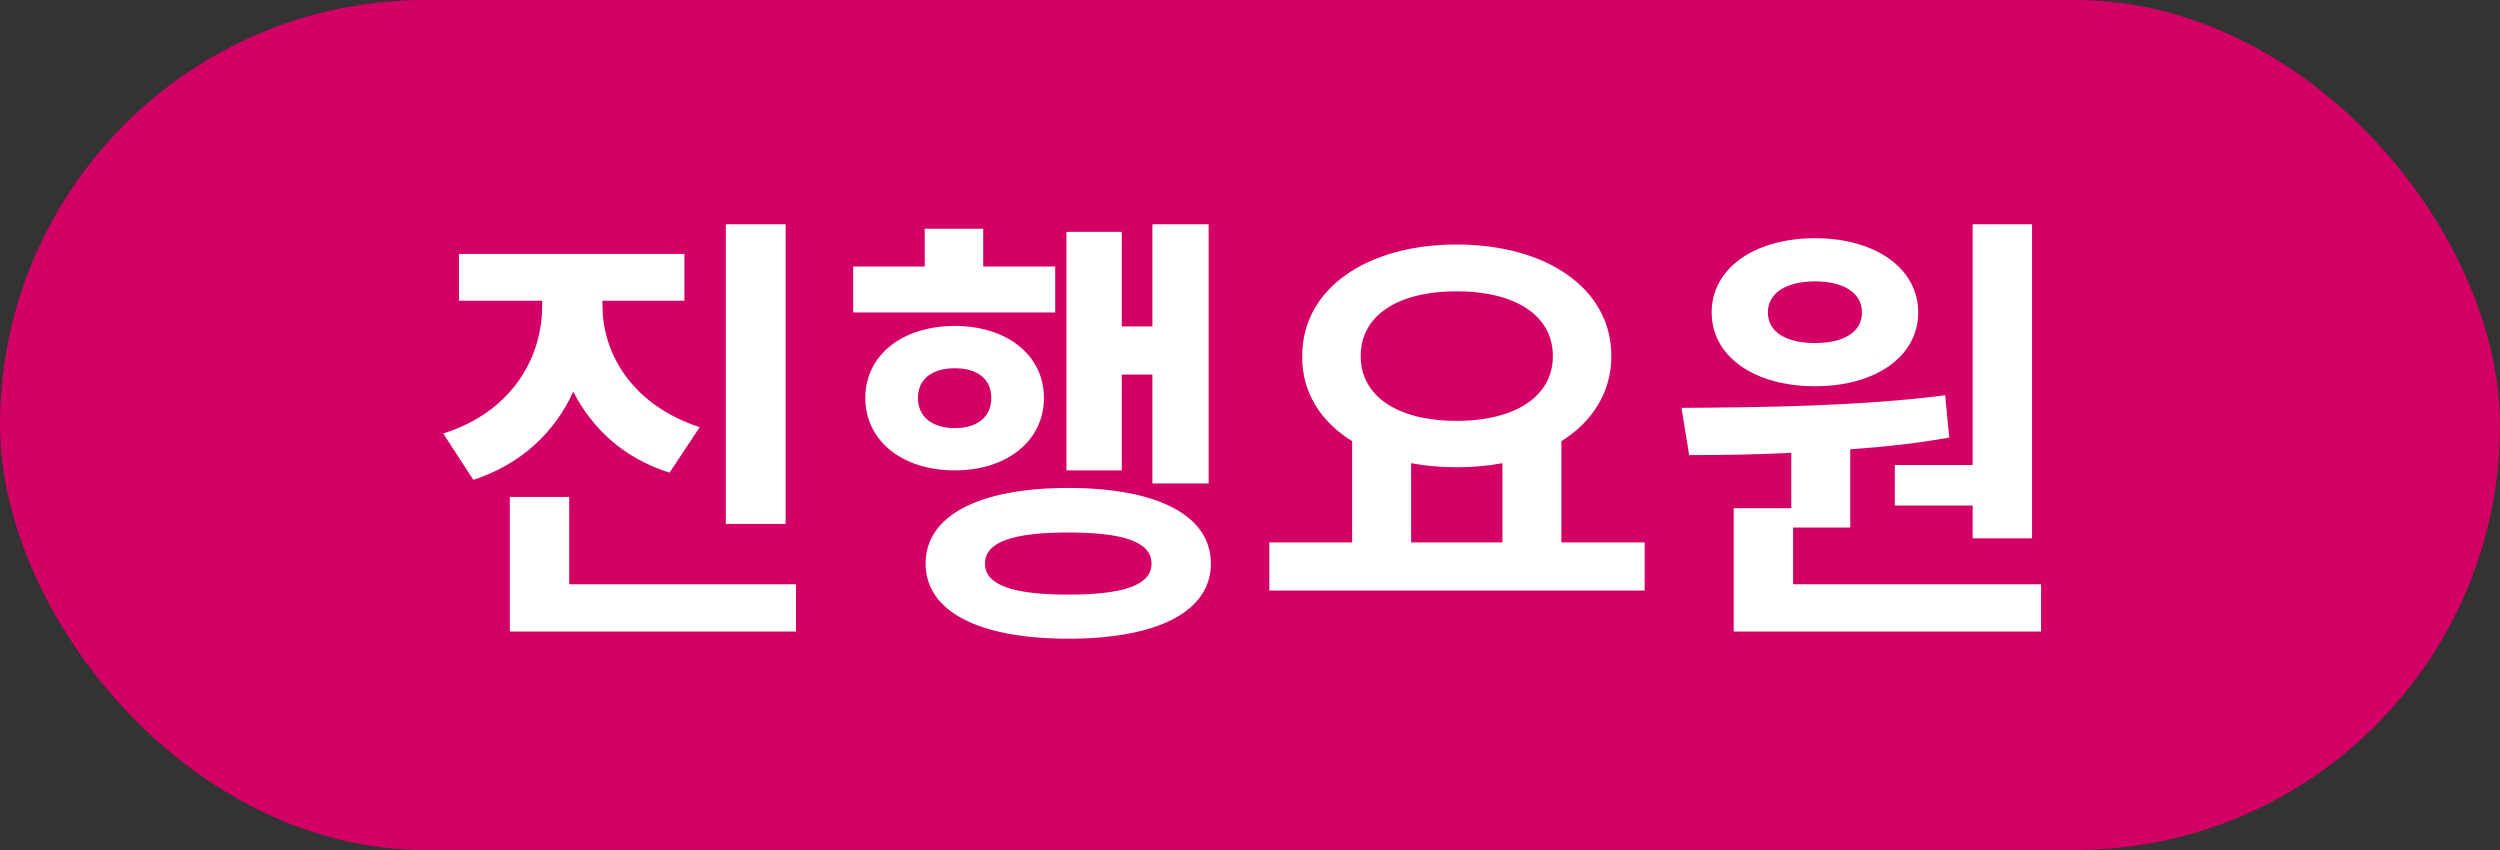 <svg width="50" height="17" viewBox="0 0 50 17" fill="none" xmlns="http://www.w3.org/2000/svg">
<rect x="0" y="0" width="50" height="17" fill="#333333" stroke="none"/>
<rect width="50" height="17" rx="8.5" fill="#D30065"/>
<path d="M15.713 4.485V10.479H14.516V4.485H15.713ZM13.994 8.544L13.391 9.453C12.473 9.165 11.843 8.571 11.465 7.833C11.096 8.643 10.43 9.282 9.467 9.597L8.864 8.67C10.241 8.238 10.844 7.149 10.844 6.114V6.015H9.179V5.079H13.688V6.015H12.05V6.114C12.05 7.086 12.653 8.103 13.994 8.544ZM11.384 11.685H15.92V12.63H10.196V9.939H11.384V11.685ZM22.436 7.491V9.408H21.329V4.638H22.436V6.528H23.048V4.485H24.173V9.669H23.048V7.491H22.436ZM21.104 5.331V6.249H17.063V5.331H18.494V4.575H19.664V5.331H21.104ZM18.359 7.959C18.359 8.346 18.656 8.562 19.097 8.562C19.538 8.562 19.826 8.346 19.826 7.959C19.826 7.572 19.538 7.365 19.097 7.365C18.656 7.365 18.359 7.572 18.359 7.959ZM20.879 7.959C20.879 8.814 20.141 9.408 19.097 9.408C18.044 9.408 17.306 8.814 17.306 7.959C17.306 7.104 18.044 6.519 19.097 6.519C20.141 6.519 20.879 7.104 20.879 7.959ZM21.365 11.892C22.472 11.892 23.03 11.703 23.03 11.271C23.03 10.839 22.472 10.65 21.365 10.65C20.258 10.65 19.7 10.839 19.7 11.271C19.7 11.703 20.258 11.892 21.365 11.892ZM21.365 9.759C23.147 9.759 24.218 10.308 24.218 11.271C24.218 12.234 23.147 12.774 21.365 12.774C19.583 12.774 18.512 12.234 18.512 11.271C18.512 10.308 19.583 9.759 21.365 9.759ZM28.222 9.264V10.848H30.049V9.264C29.761 9.318 29.455 9.345 29.131 9.345C28.807 9.345 28.51 9.318 28.222 9.264ZM29.131 5.826C27.979 5.826 27.214 6.294 27.214 7.122C27.214 7.941 27.979 8.418 29.131 8.418C30.283 8.418 31.057 7.941 31.057 7.122C31.057 6.294 30.283 5.826 29.131 5.826ZM31.228 10.848H32.893V11.811H25.387V10.848H27.043V8.823C26.413 8.436 26.035 7.842 26.044 7.122C26.044 5.763 27.349 4.89 29.131 4.89C30.922 4.89 32.227 5.763 32.227 7.122C32.227 7.842 31.849 8.436 31.228 8.823V10.848ZM37.896 9.3H39.453V4.485H40.641V10.767H39.453V10.11H37.896V9.3ZM36.303 5.628C35.745 5.628 35.358 5.844 35.358 6.249C35.358 6.654 35.745 6.861 36.303 6.861C36.852 6.861 37.239 6.654 37.239 6.249C37.239 5.844 36.852 5.628 36.303 5.628ZM36.303 7.725C35.088 7.725 34.233 7.131 34.233 6.249C34.233 5.367 35.088 4.764 36.303 4.764C37.509 4.764 38.364 5.367 38.364 6.249C38.364 7.131 37.509 7.725 36.303 7.725ZM35.862 11.685H40.821V12.63H34.674V10.164H35.826V9.057C35.097 9.093 34.404 9.102 33.783 9.102L33.63 8.157C35.142 8.148 37.158 8.13 38.904 7.905L38.985 8.751C38.337 8.868 37.671 8.94 37.005 8.985V10.551H35.862V11.685Z" fill="white"/>
</svg>
